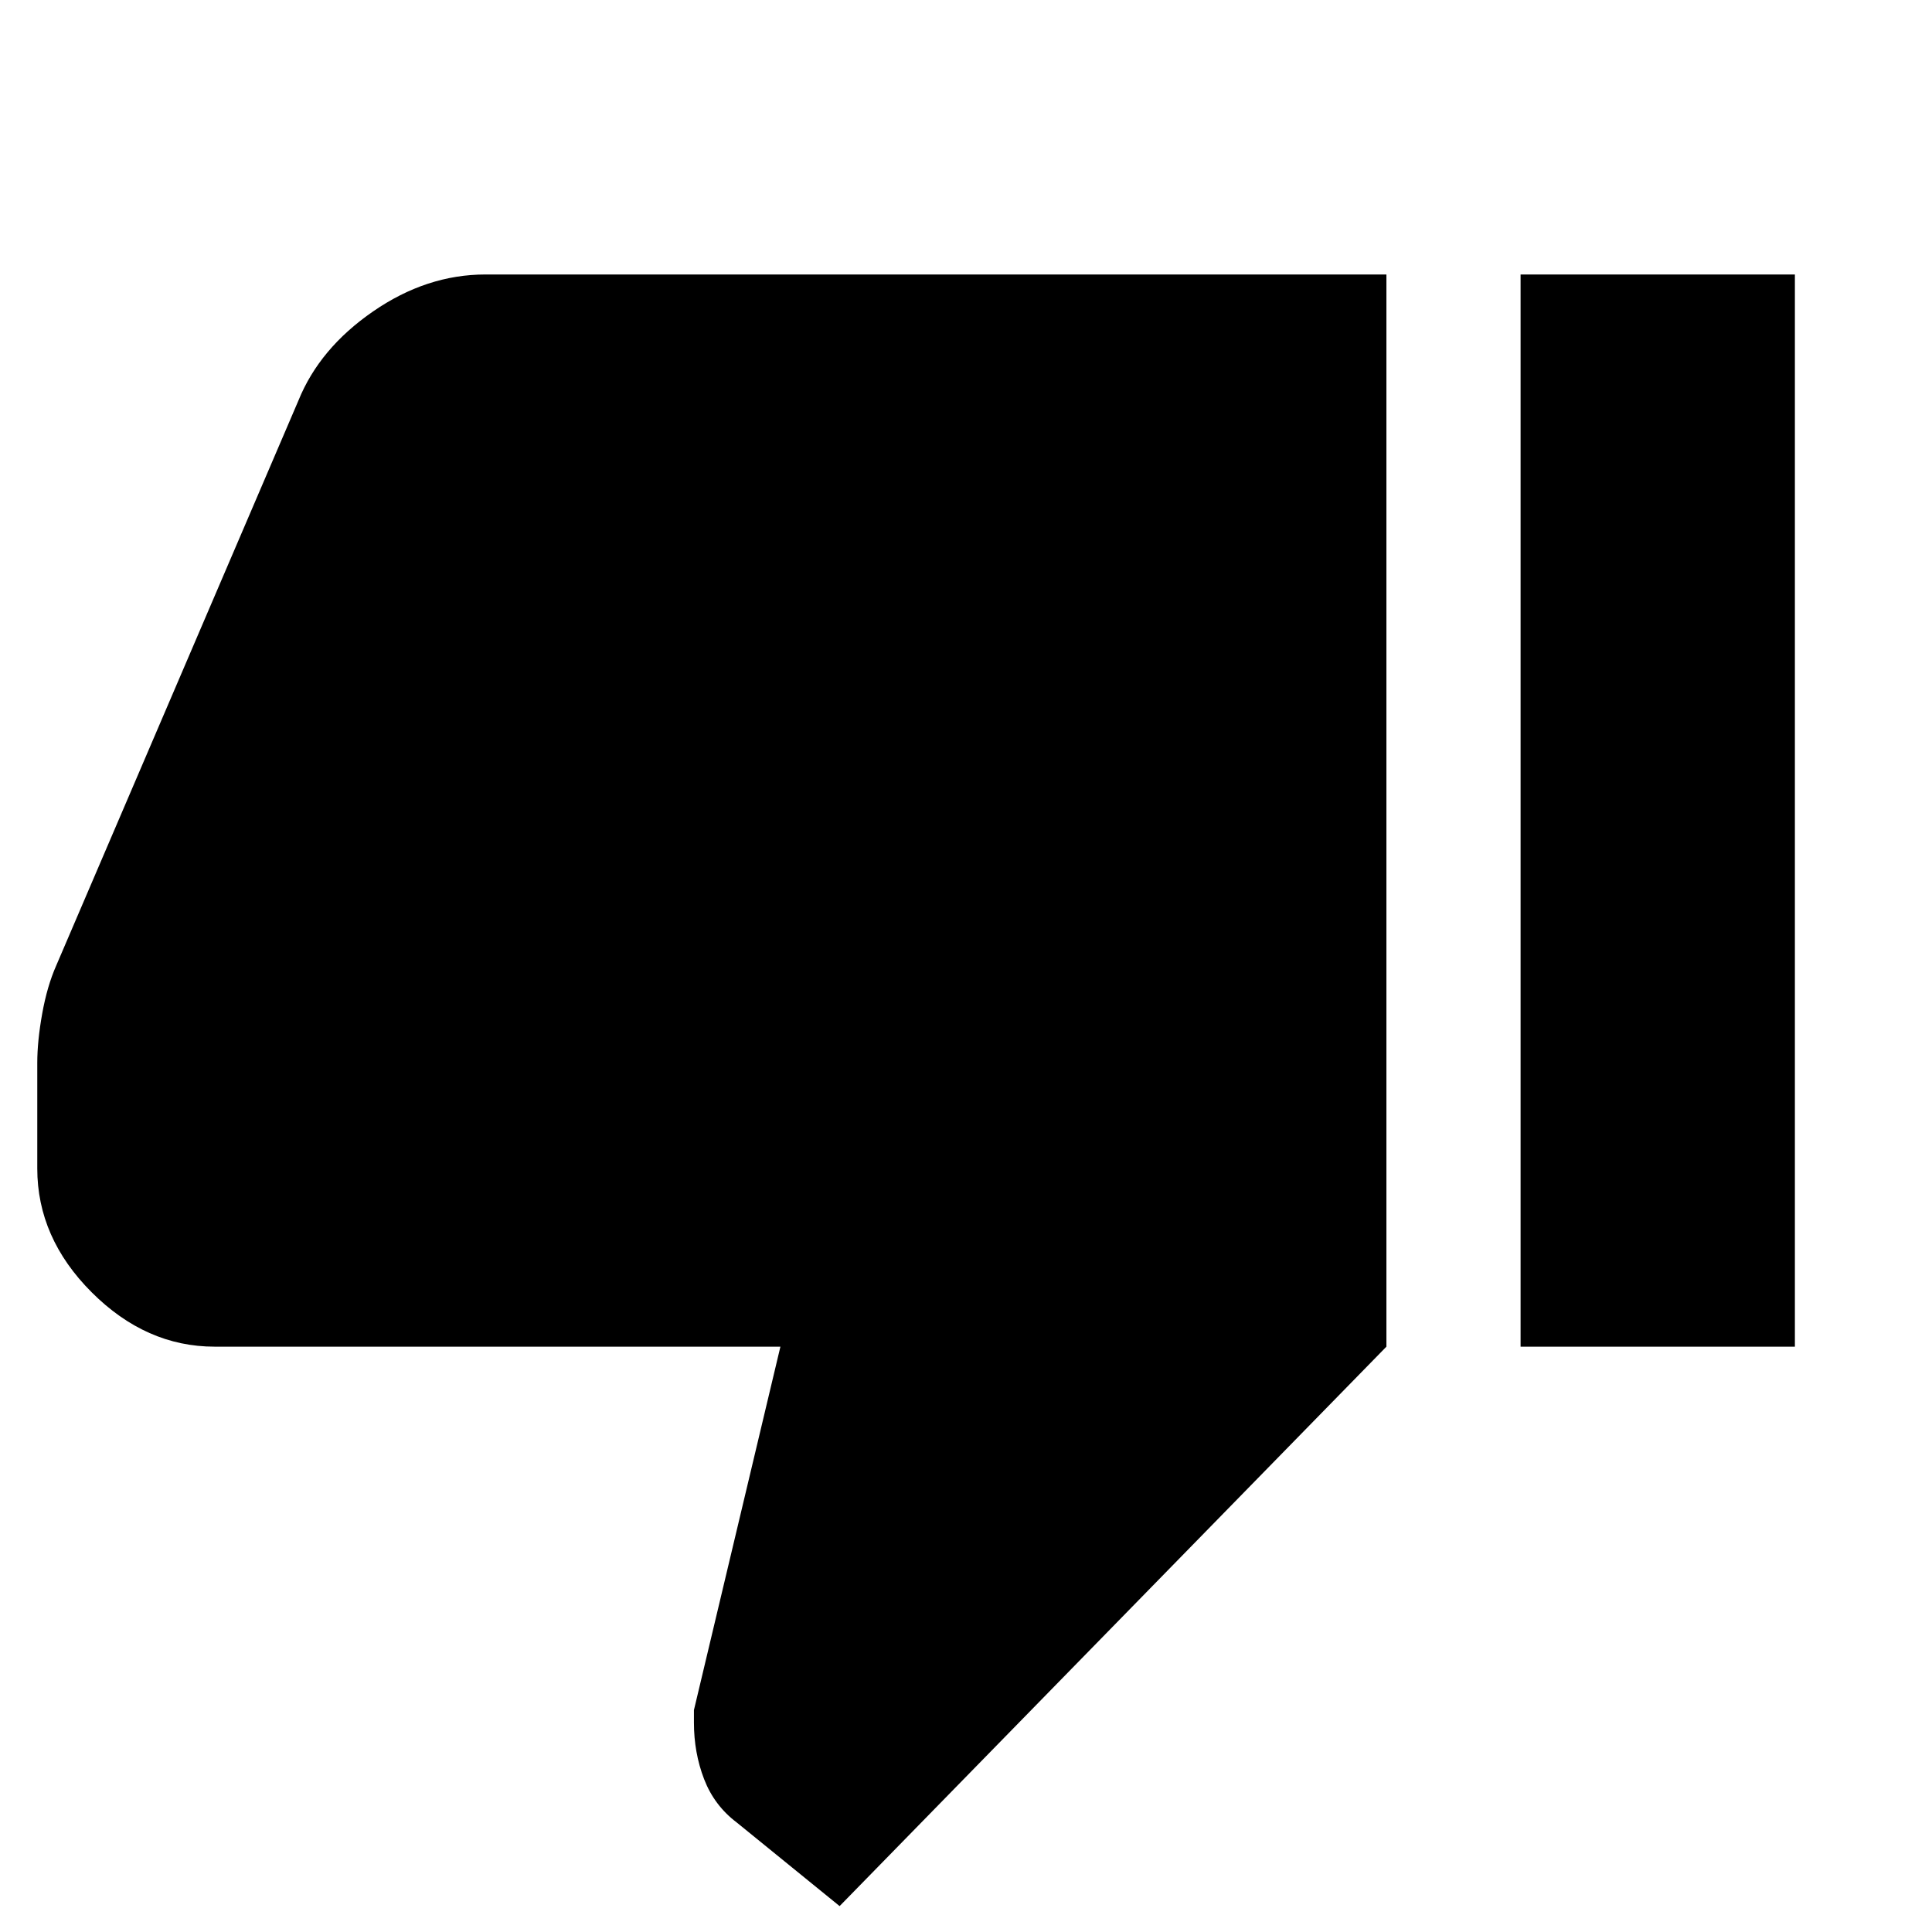 <svg xmlns="http://www.w3.org/2000/svg" height="40" viewBox="0 -960 960 960" width="40"><path d="M241.22-823.61H688.9v532.76L417.2-12.87 366.1-54.4q-11.17-8.42-16.23-21.54-5.06-13.12-5.06-28.09v-6.24l42.97-180.58H106.67q-34.11 0-61.13-27.03-27.02-27.02-27.02-61.5v-52.5q0-10.8 2.45-24.45 2.45-13.65 6.97-23.89l120.35-280.76q10.51-25.95 37.11-44.29t55.82-18.34Zm514.35 532.76v-532.76h136.3v532.76h-136.3Z"/></svg>